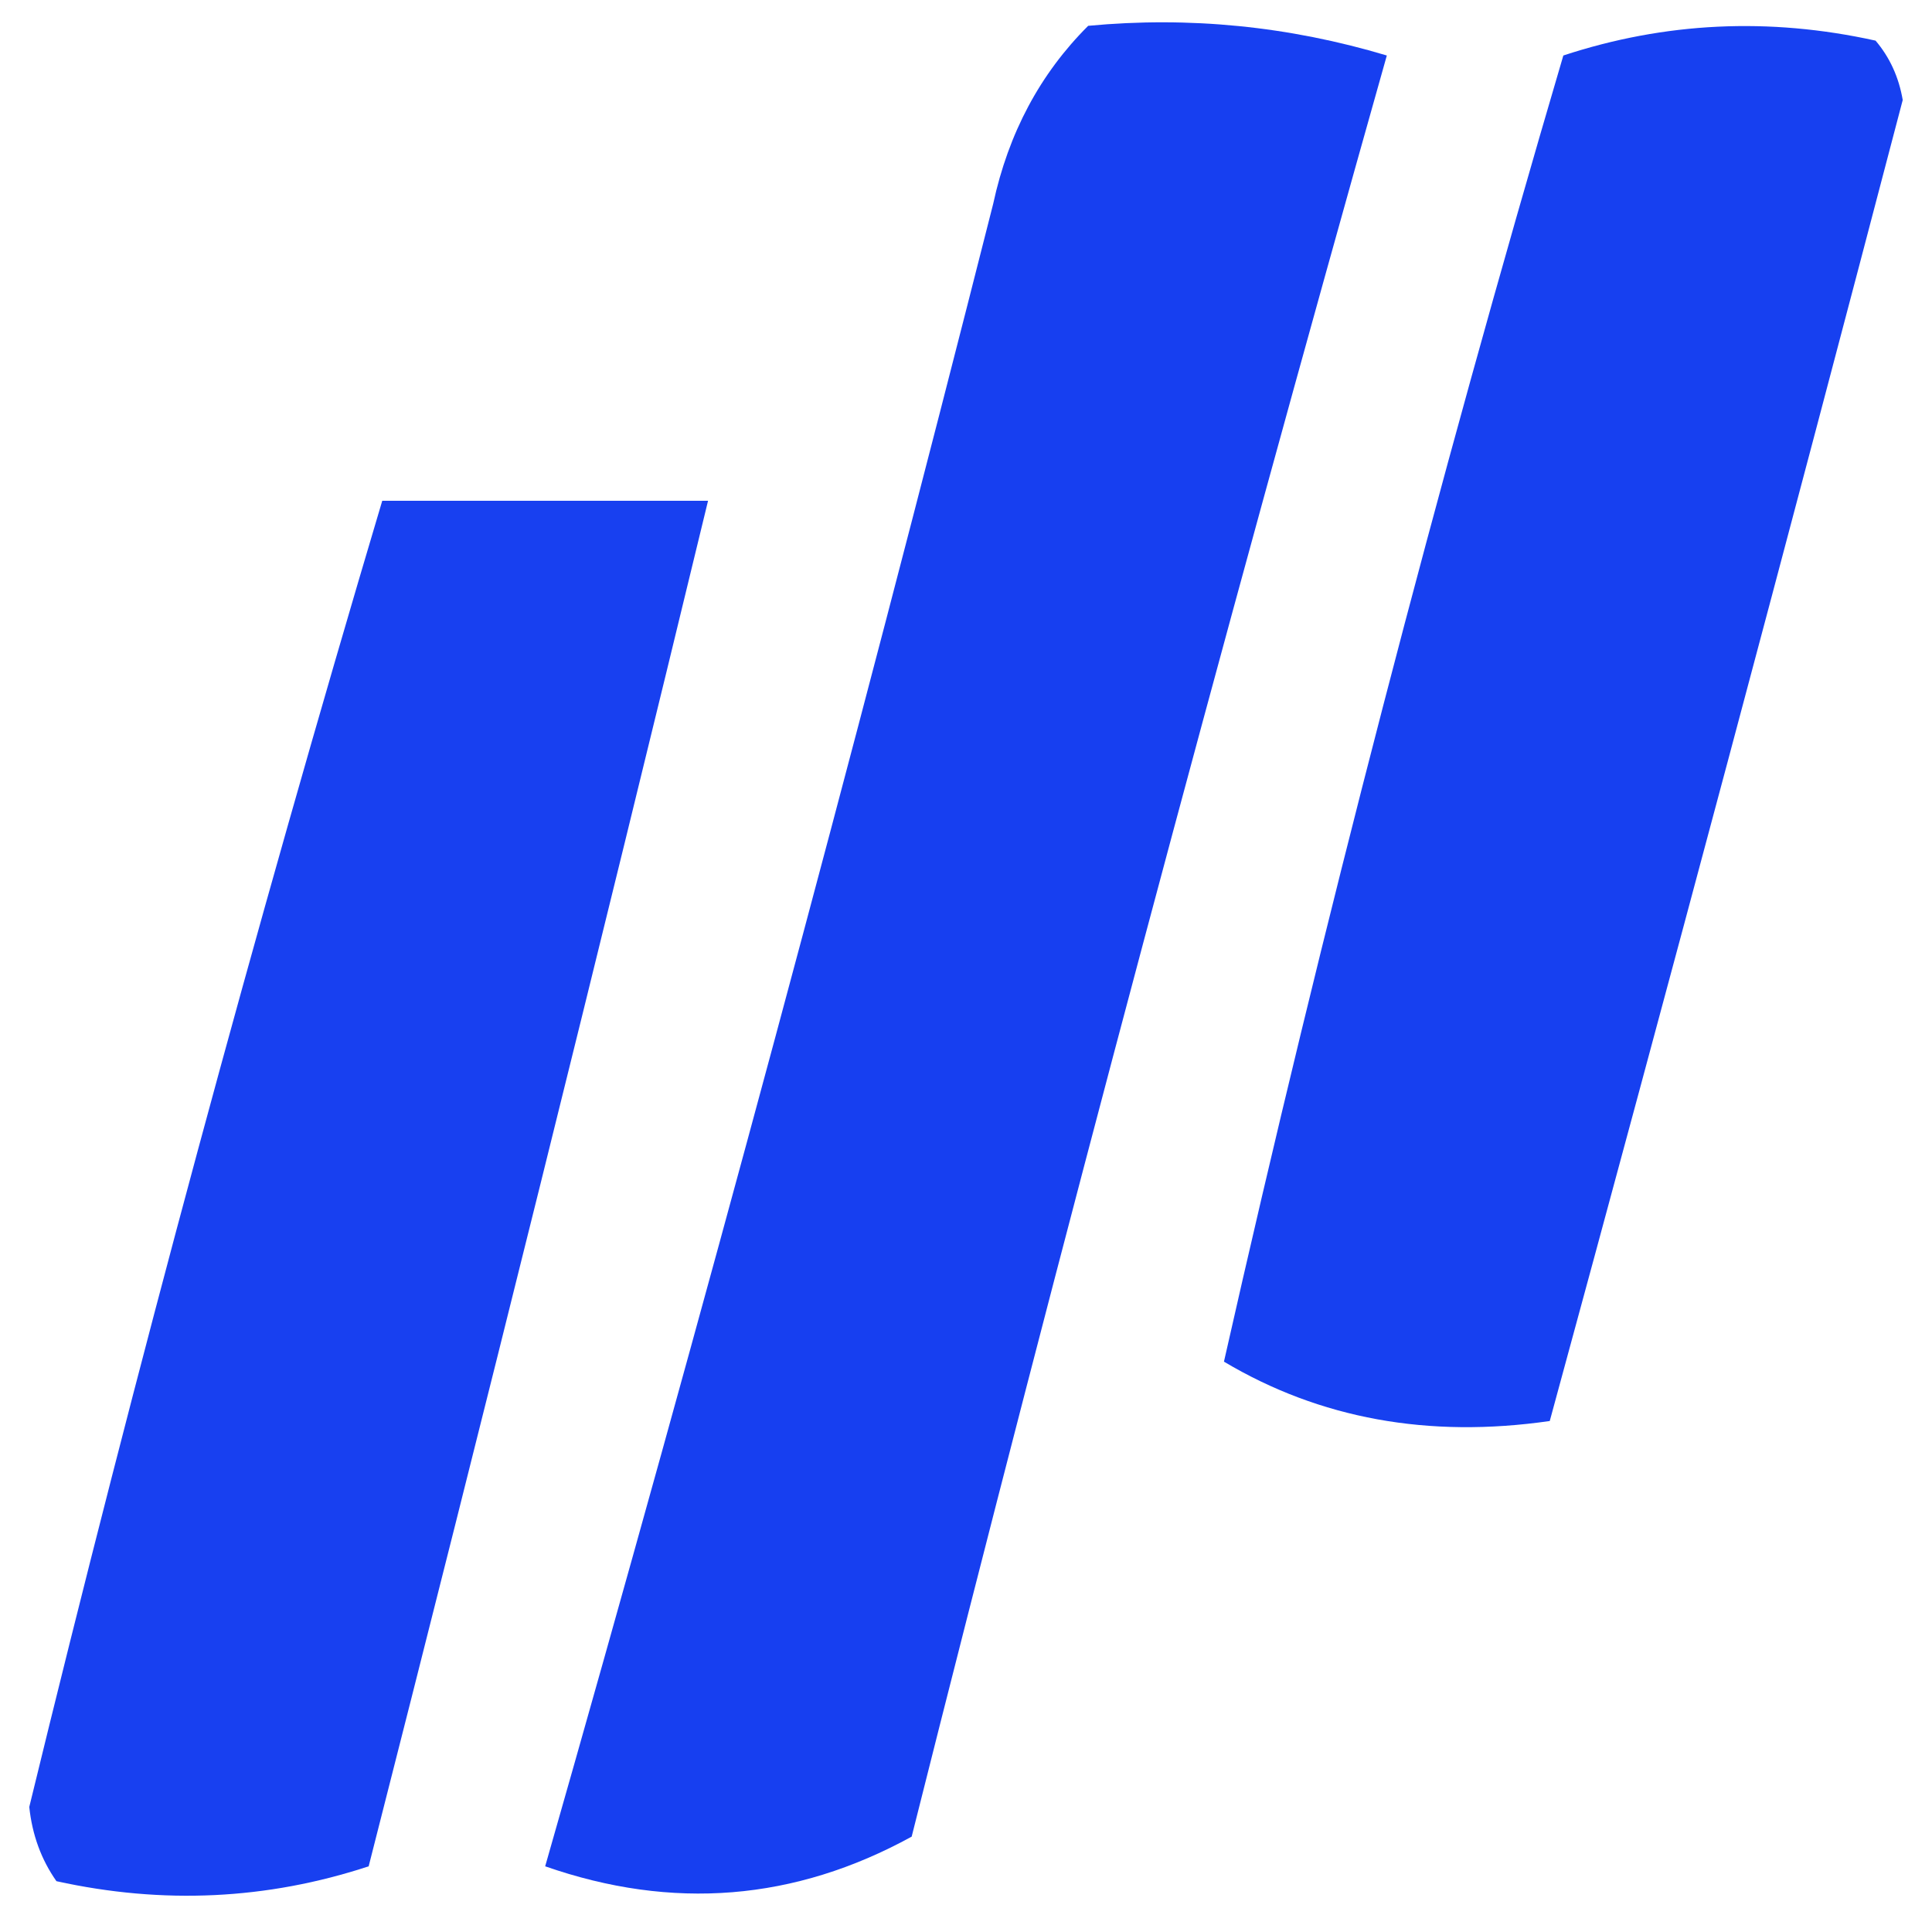 <svg width="32" height="32" viewBox="0 0 33 33" fill="none" xmlns="http://www.w3.org/2000/svg">
    <path fill-rule="evenodd" clip-rule="evenodd"
        d="M18.587 0.441C20.315 0.278 22.015 0.447 23.688 0.948C20.84 11.04 18.134 21.181 15.572 31.371C13.574 32.468 11.487 32.637 9.312 31.878C12.002 22.461 14.553 12.996 16.964 3.483C17.225 2.273 17.766 1.259 18.587 0.441Z"
        fill="#173FF0" />
    <path fill-rule="evenodd" clip-rule="evenodd"
        d="M26.471 24.272C24.398 24.571 22.543 24.233 20.906 23.258C22.6 15.757 24.532 8.32 26.703 0.948C28.439 0.377 30.217 0.292 32.036 0.694C32.278 0.979 32.433 1.317 32.5 1.708C30.524 9.251 28.515 16.772 26.471 24.272Z"
        fill="#1740F0" />
    <path fill-rule="evenodd" clip-rule="evenodd"
        d="M6.529 8.554C8.384 8.554 10.239 8.554 12.094 8.554C10.209 16.341 8.277 24.116 6.297 31.878C4.561 32.449 2.783 32.533 0.964 32.132C0.705 31.764 0.55 31.341 0.5 30.864C2.33 23.345 4.339 15.908 6.529 8.554Z"
        fill="#1840F0" />
</svg>